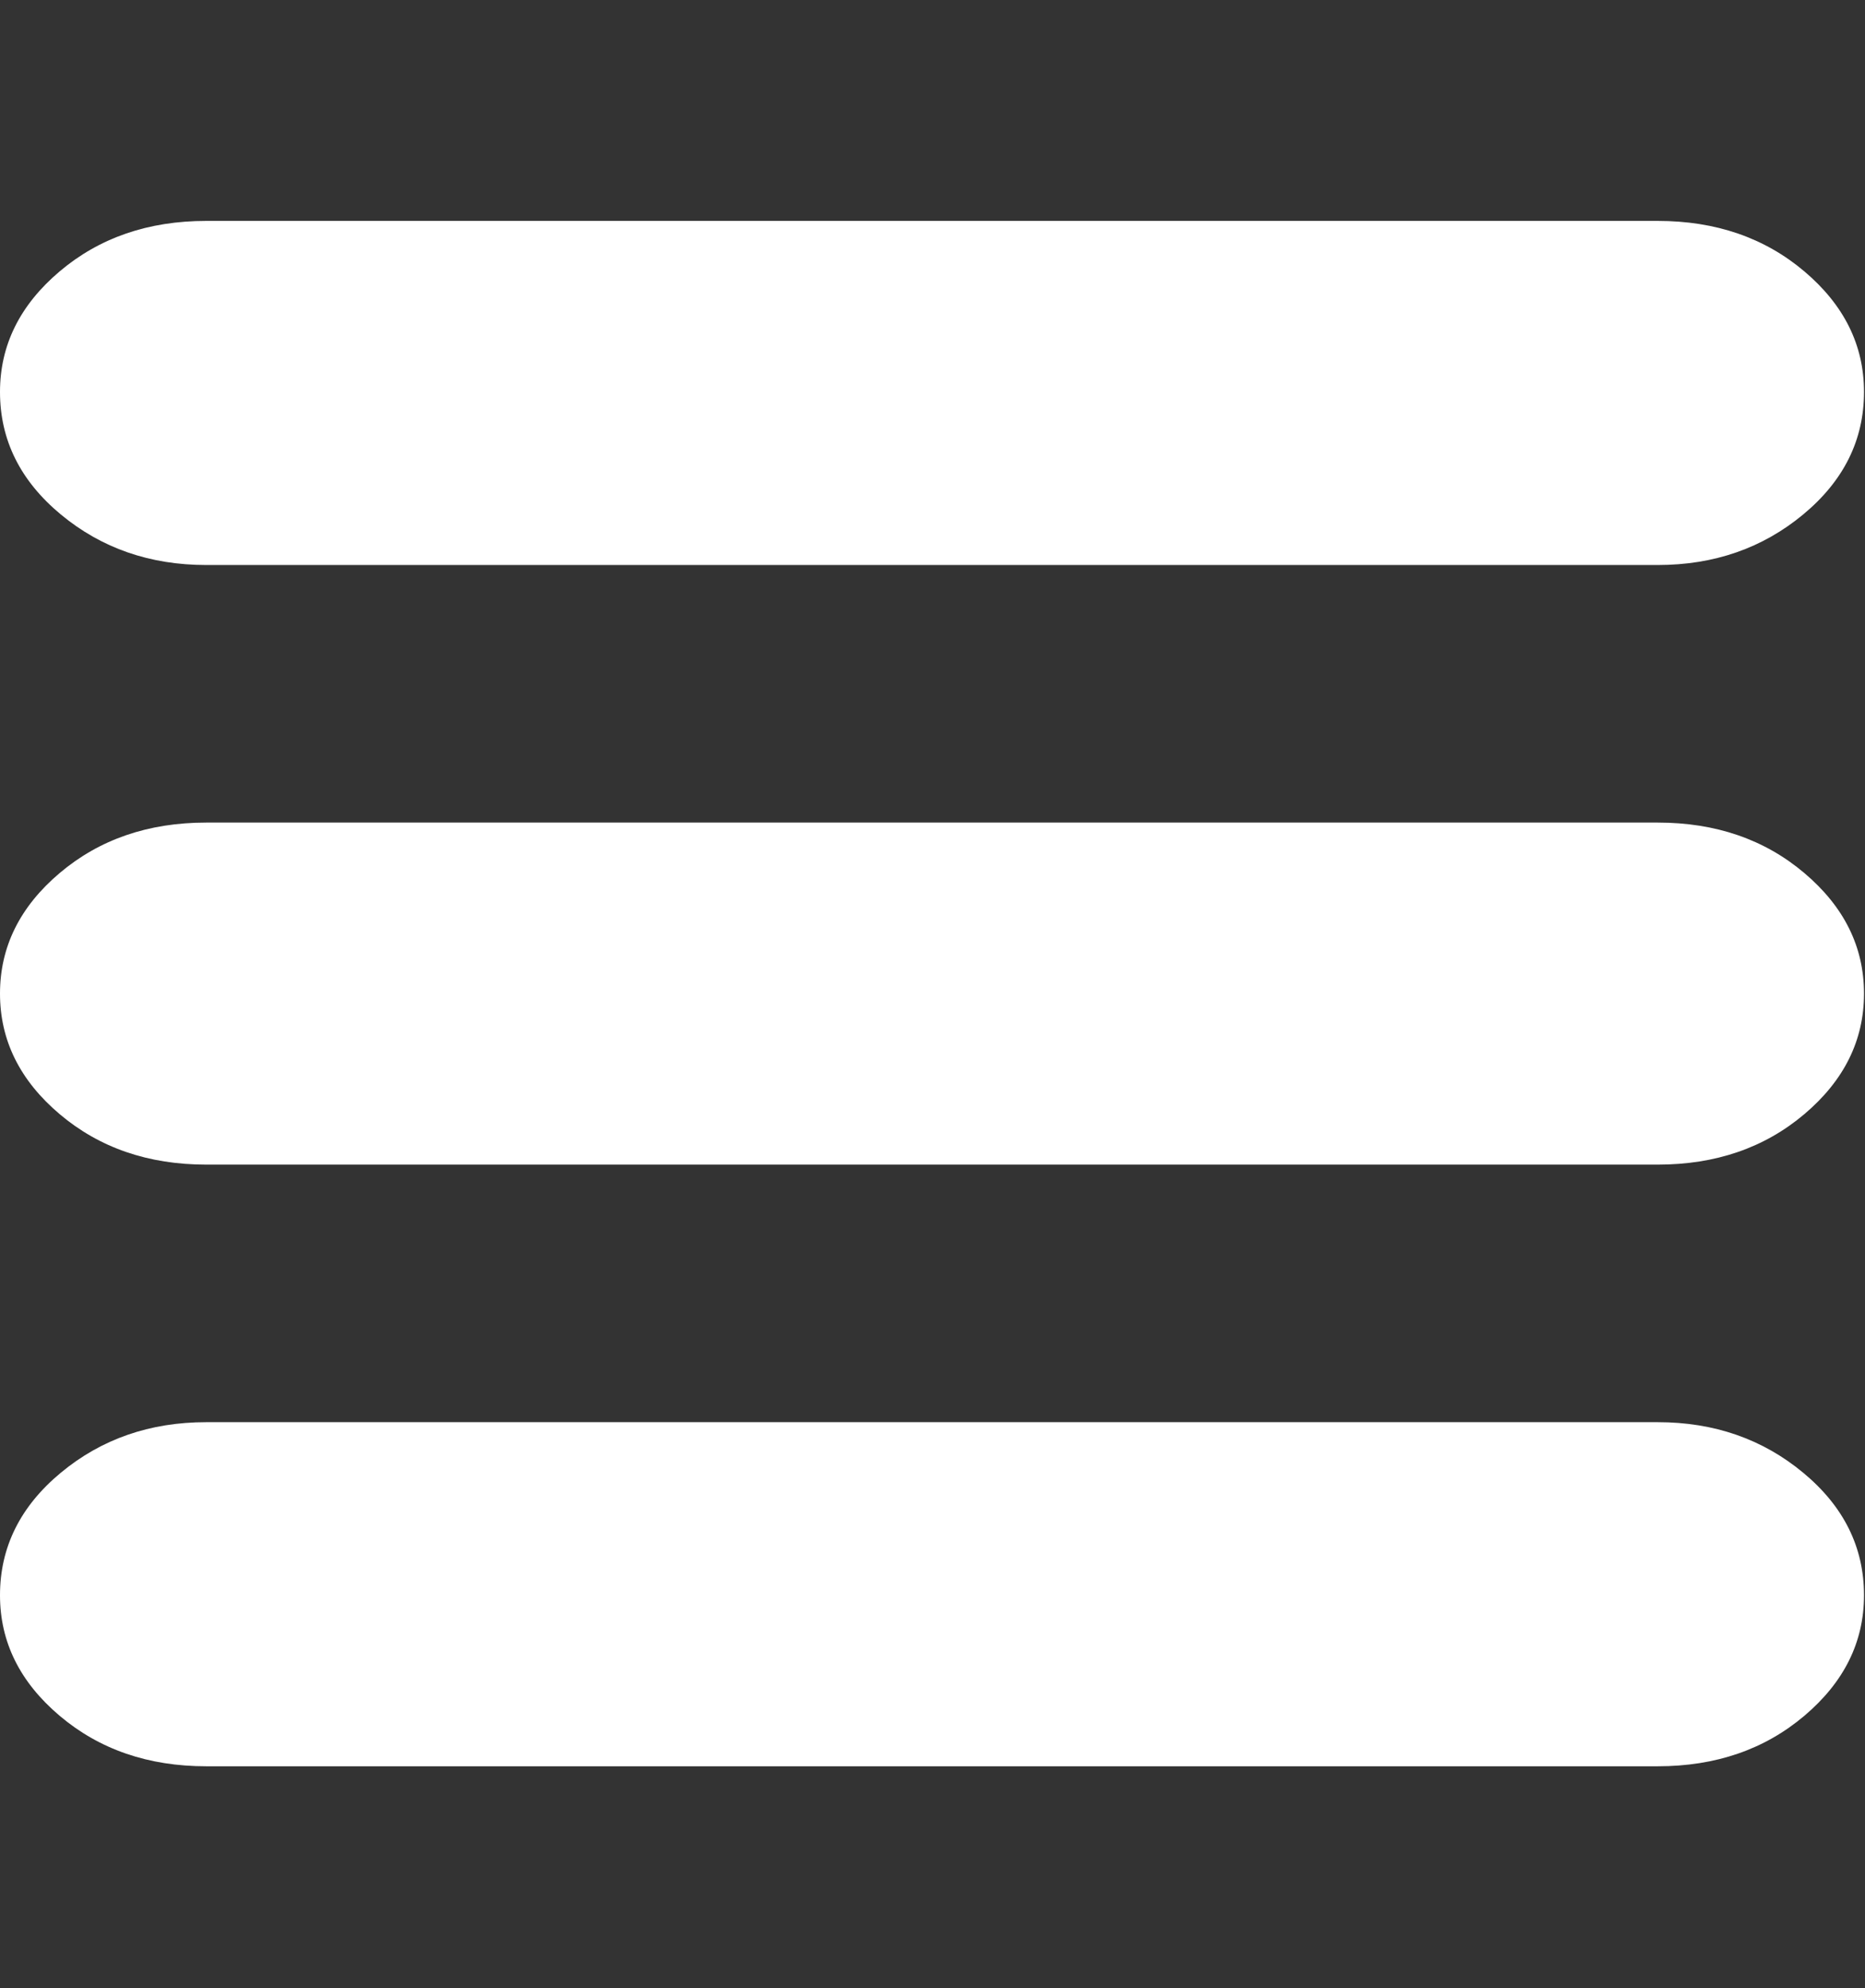 <?xml version="1.0" encoding="utf-8"?>
<!-- Generator: Adobe Illustrator 16.0.0, SVG Export Plug-In . SVG Version: 6.00 Build 0)  -->
<!DOCTYPE svg PUBLIC "-//W3C//DTD SVG 1.1//EN" "http://www.w3.org/Graphics/SVG/1.1/DTD/svg11.dtd">
<svg version="1.1" id="Layer_1" xmlns="http://www.w3.org/2000/svg" xmlns:xlink="http://www.w3.org/1999/xlink" x="0px" y="0px"
	 width="938px" height="1000px" viewBox="0 0 938 1000" enable-background="new 0 0 938 1000" xml:space="preserve">
<rect x="0" y="0" width="938" height="1000" fill="#333333" stroke="none"/>
<path fill="#FFFFFF" d="M833.75,715.315c28.333,0,52.708,8.464,73.125,25.392c20.416,16.927,30.625,37.482,30.625,61.664
	c0,23.491-10,43.7-30,60.627c-20,16.928-44.584,25.392-73.75,25.392h-730c-29.167,0-53.75-8.464-73.75-25.392
	c-20-16.927-30-37.136-30-60.627c0-24.182,10.208-44.737,30.625-61.664c20.416-16.928,44.791-25.392,73.125-25.392H833.75z
	 M833.75,413.731c29.166,0,53.75,8.464,73.75,25.391c20,16.928,30,37.137,30,60.628c0,23.491-10,43.701-30,60.628
	c-20,16.928-44.584,25.391-73.75,25.391h-730c-29.167,0-53.75-8.463-73.75-25.391C10,543.451,0,523.241,0,499.75
	c0-23.491,10-43.7,30-60.628c20-16.927,44.583-25.391,73.75-25.391H833.75z M833.75,111.11c29.166,0,53.75,8.464,73.75,25.391
	c20,16.928,30,37.137,30,60.628c0,24.182-10.209,44.737-30.625,61.664c-20.417,16.928-44.792,25.391-73.125,25.391h-730
	c-28.334,0-52.709-8.463-73.125-25.391C10.208,241.866,0,221.311,0,197.129c0-23.491,10-43.7,30-60.628
	c20-16.927,44.583-25.391,73.75-25.391H833.75z"/>
</svg>

